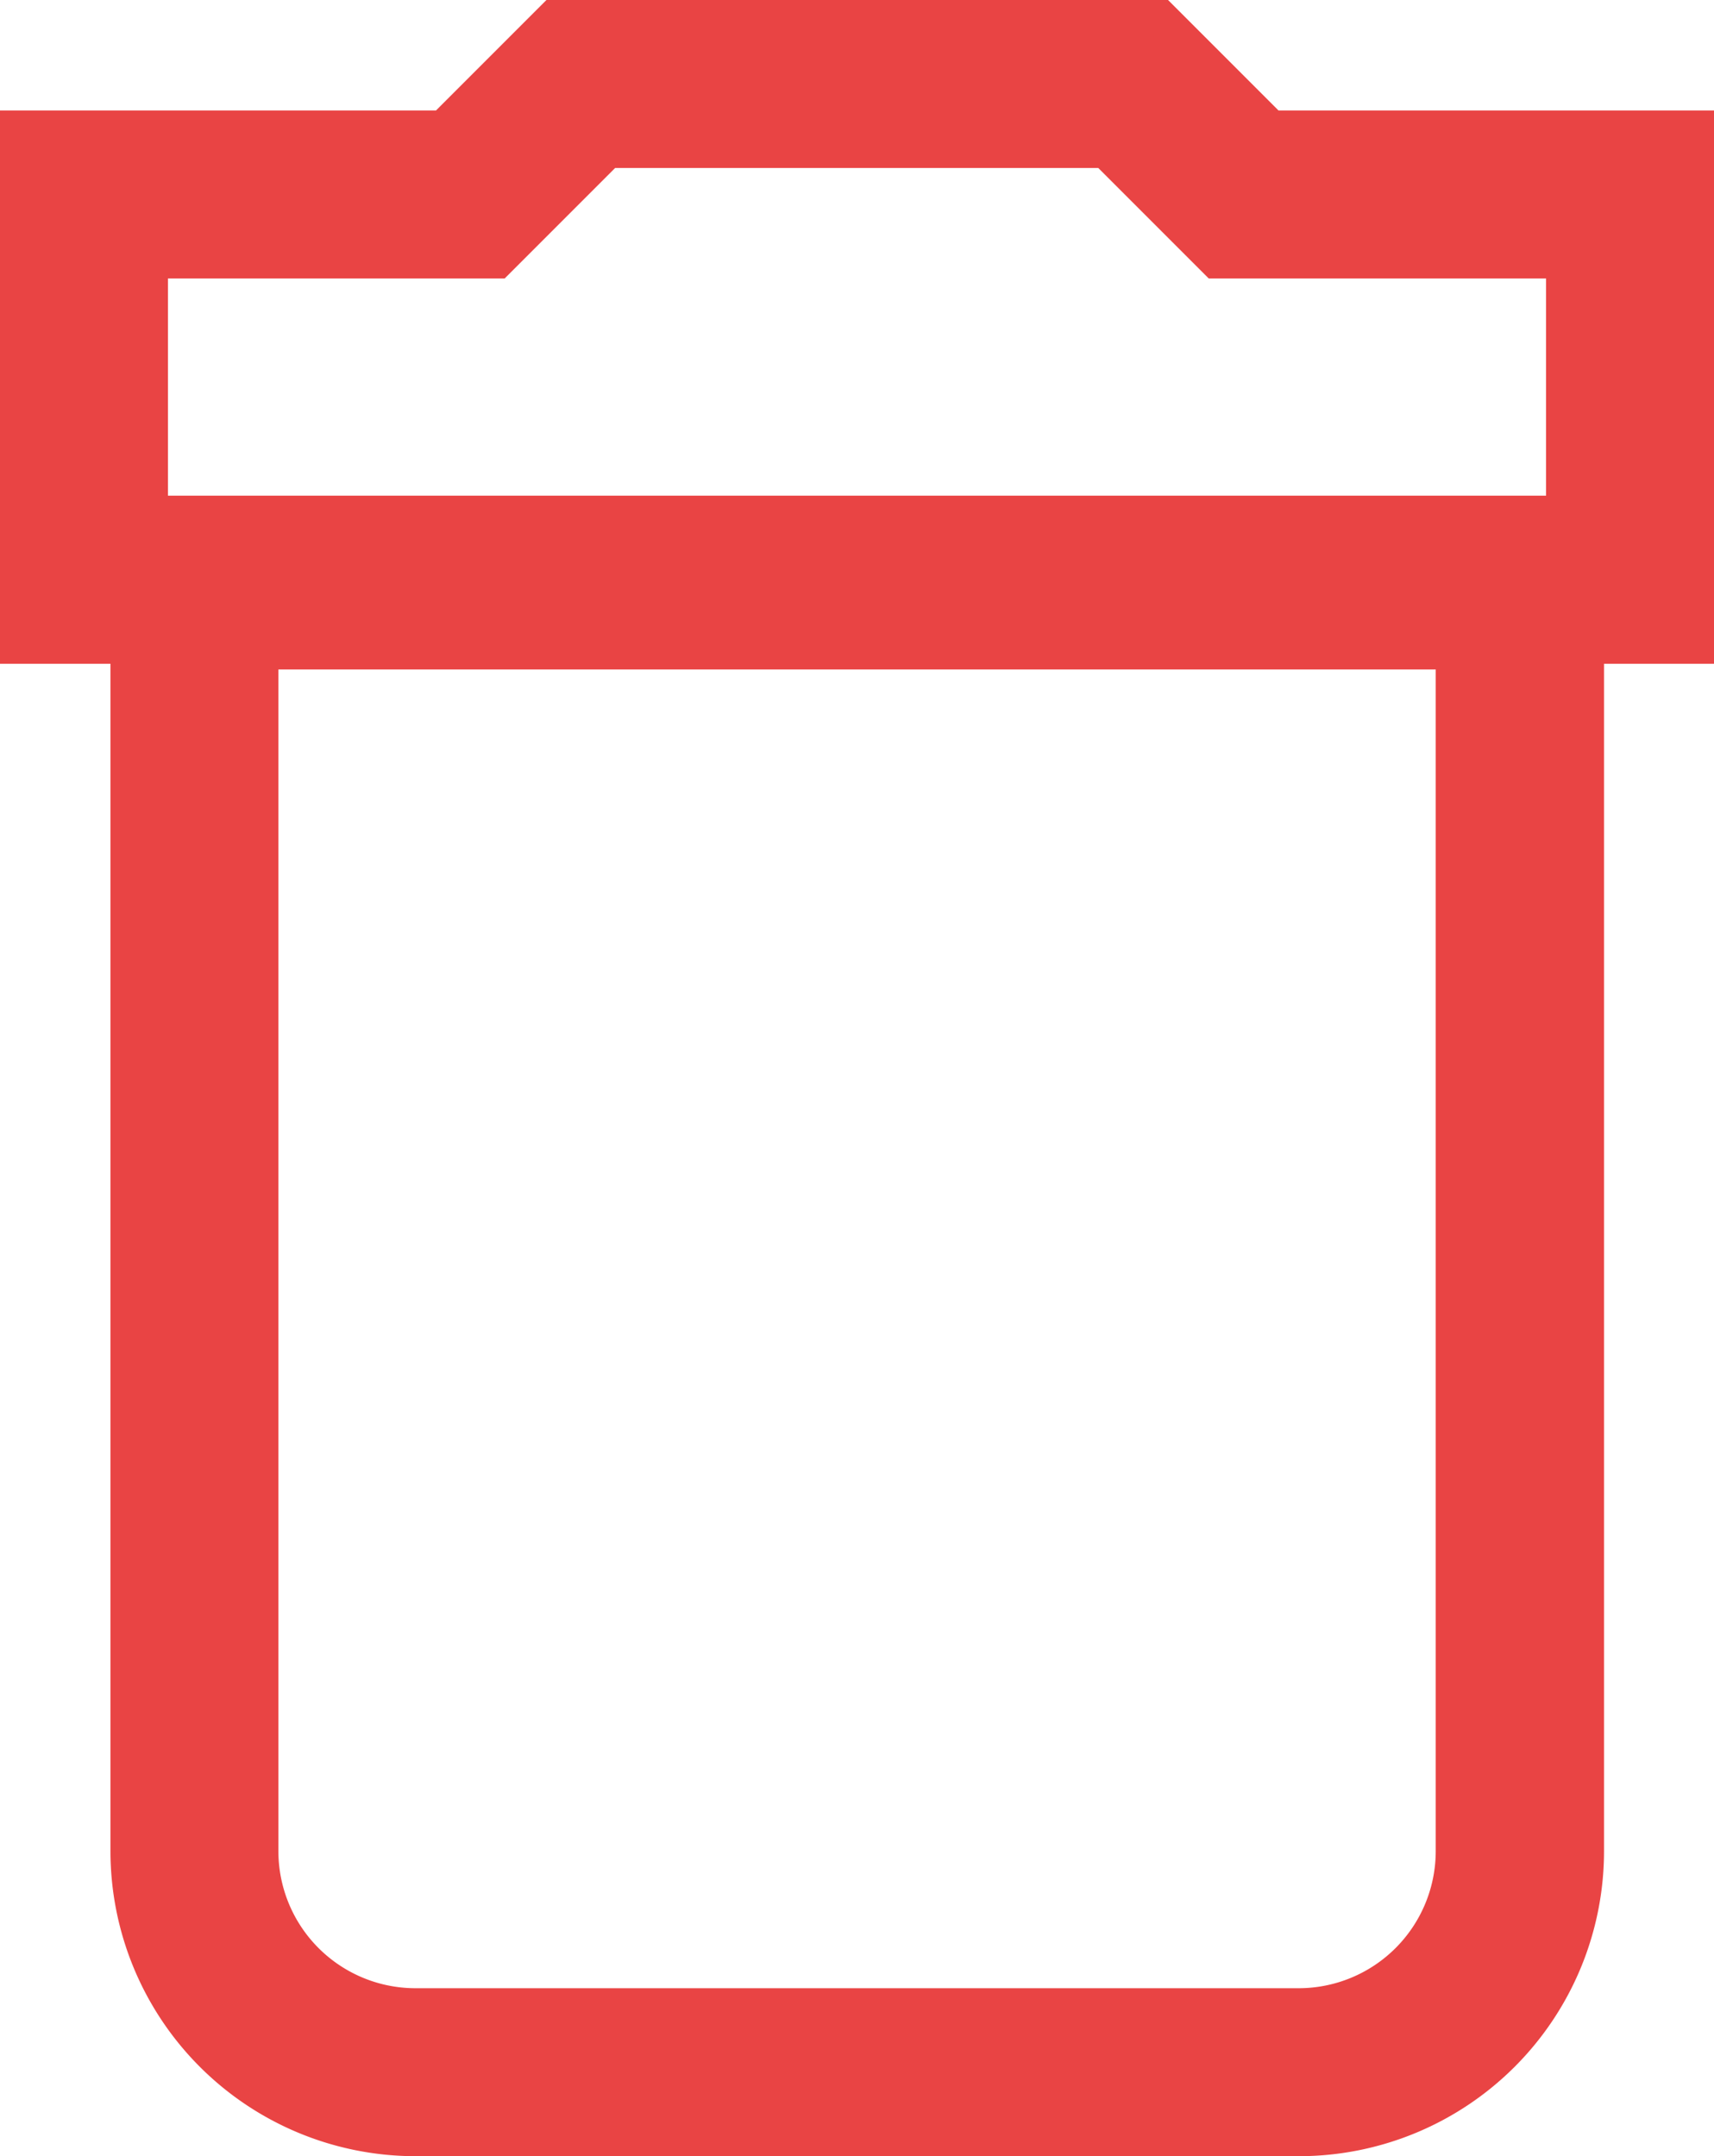<svg xmlns="http://www.w3.org/2000/svg" width="14.105" height="17.74" viewBox="0 0 14.105 17.74">
  <path id="delete_task" d="M17.638,21.54h-7.27a2.361,2.361,0,0,1-2.359-2.359V9.261H7.1V5.009h3.5l.909-.909H16.5l.909.909h3.5V9.261H20v9.921A2.361,2.361,0,0,1,17.638,21.54ZM9.091,9.308v9.873a1.278,1.278,0,0,0,1.277,1.277h7.27a1.278,1.278,0,0,0,1.277-1.277V9.308Zm-.909-1.13H19.823V6.091H16.959l-.909-.909h-4.1l-.909.909H8.182Z" transform="translate(-6.95 -3.95)" fill="#e94444" stroke="#e94444" stroke-width="0.3"/>
</svg>
